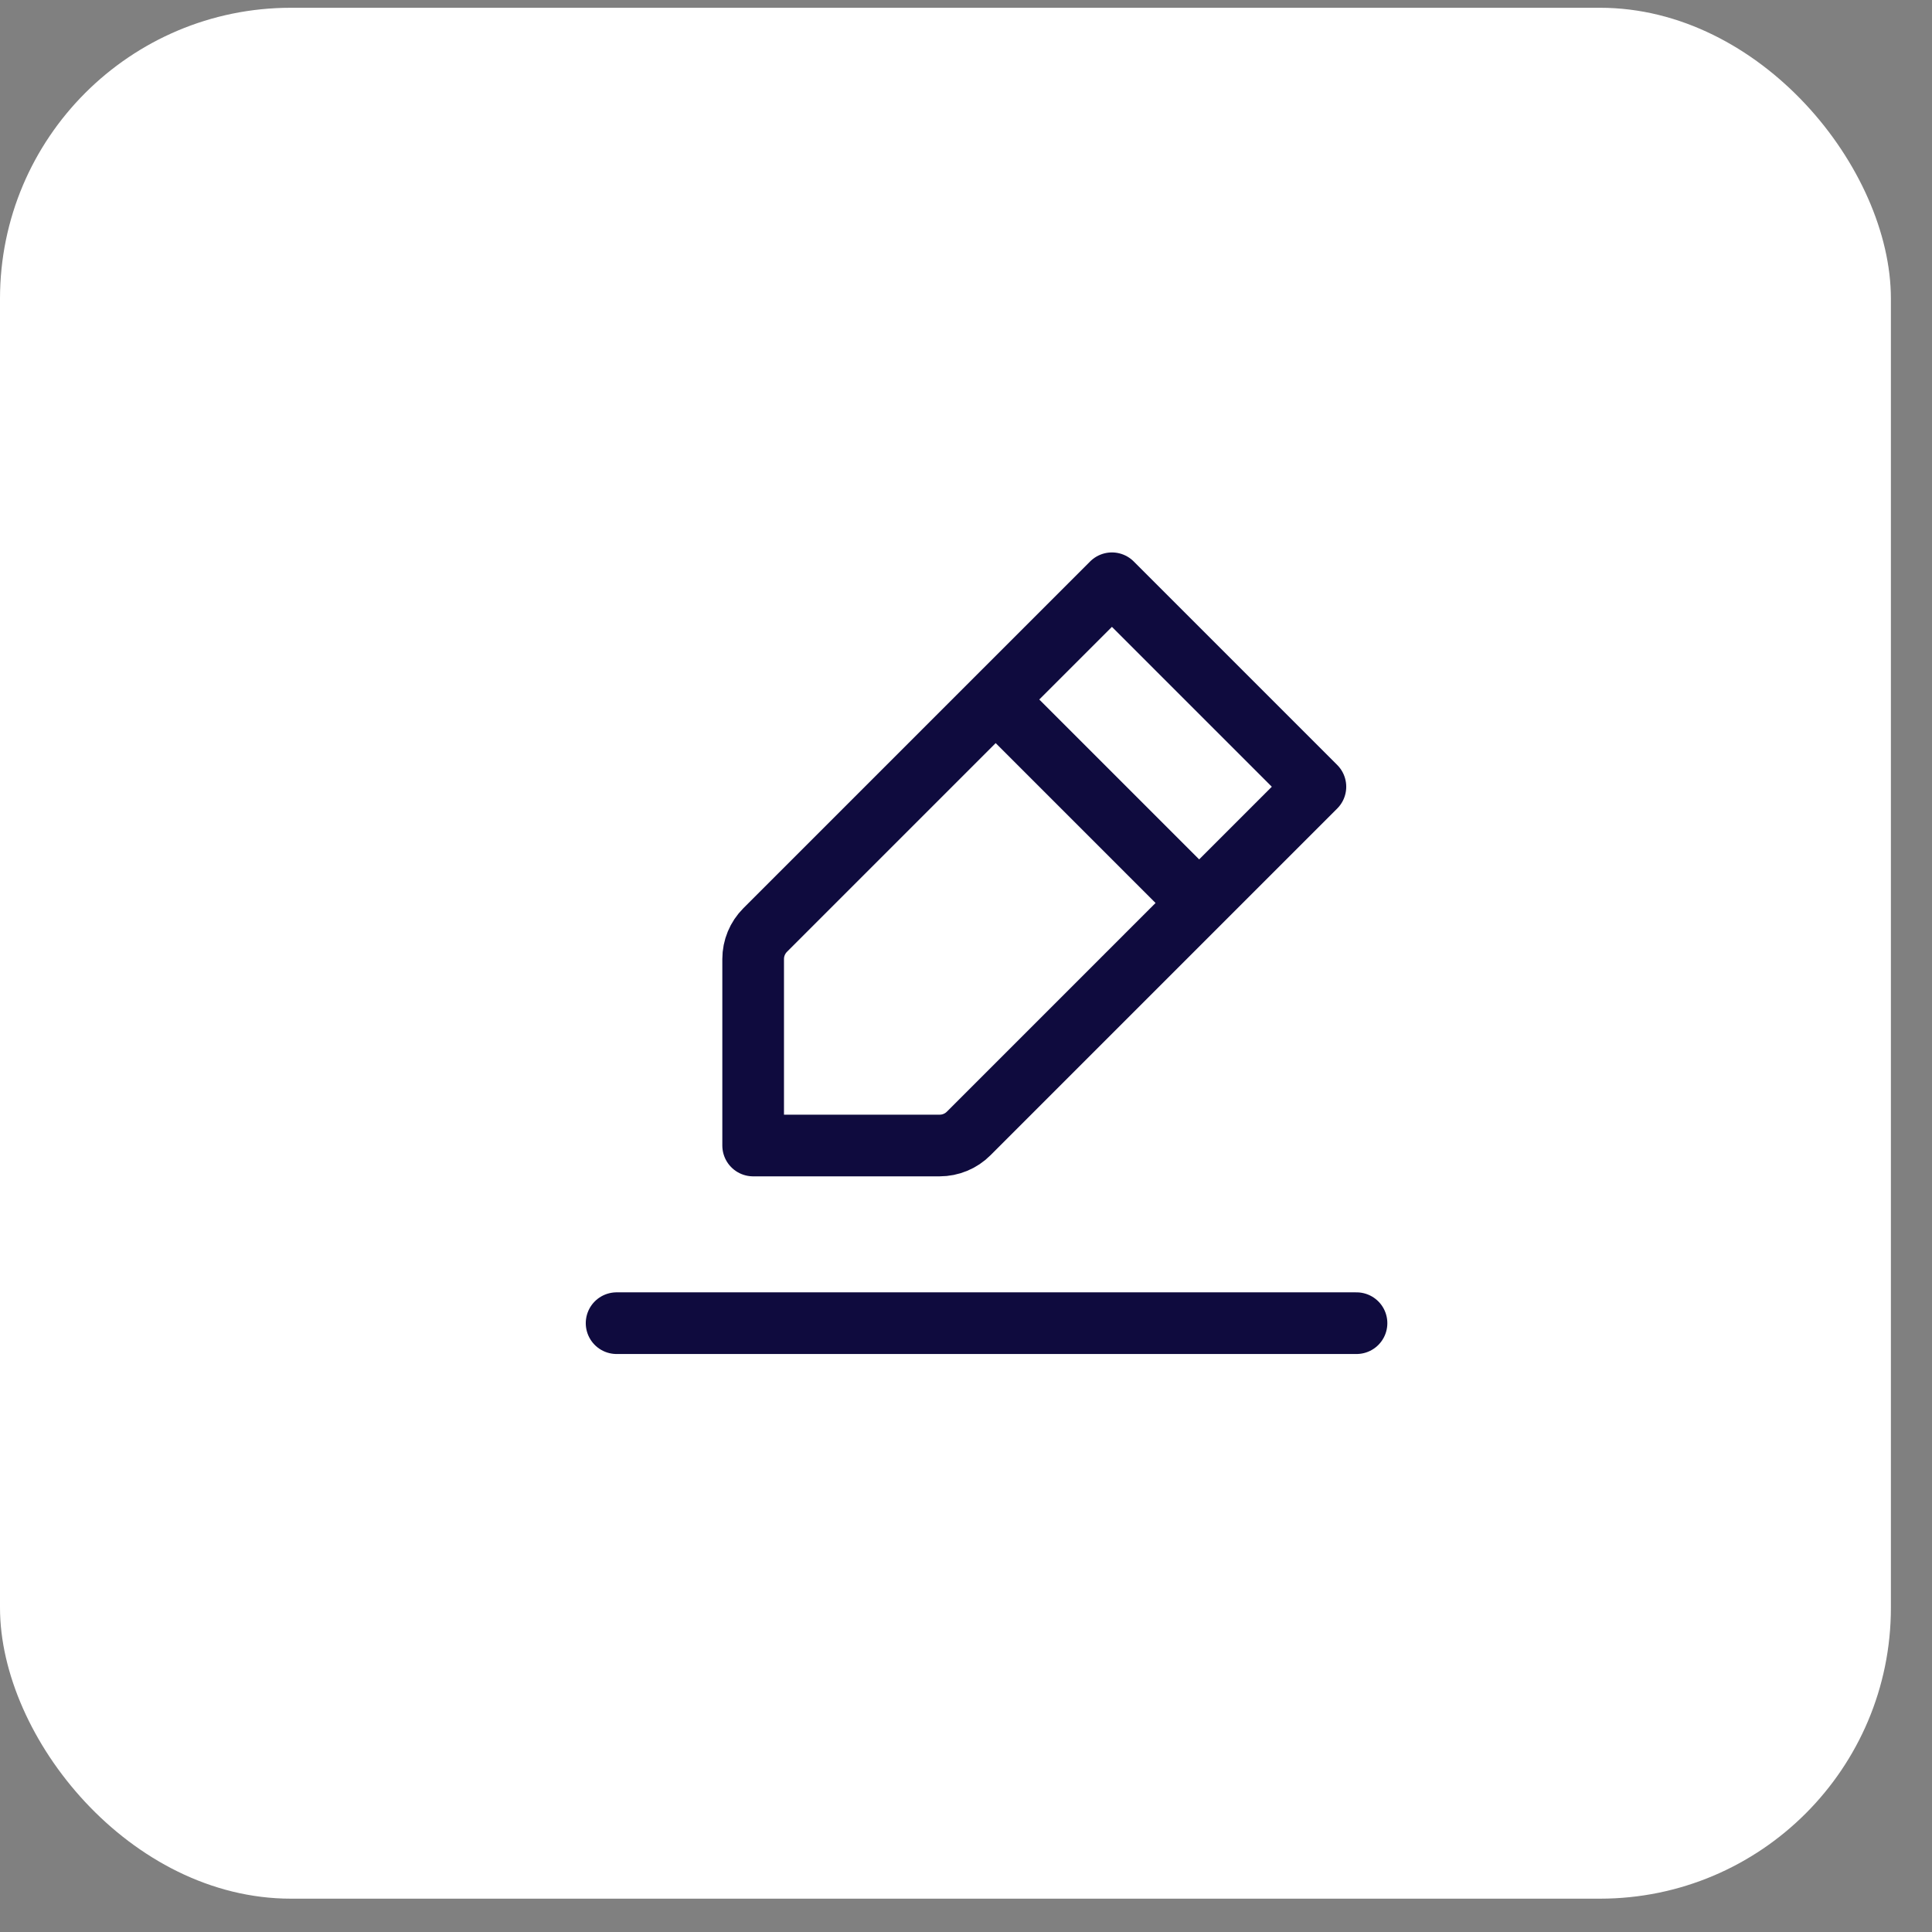<svg width="47" height="47" viewBox="0 0 47 47" fill="none" xmlns="http://www.w3.org/2000/svg">
<rect x="0" y="0" width="47" height="47" fill="#808080" stroke="none"/>
<rect y="0.189" width="46" height="46" rx="7.077" fill="white"/>
<path d="M15 32.189H33M24.222 17.017L27.05 14.189L32 19.139L29.172 21.967M24.222 17.017L18.615 22.624C18.427 22.812 18.322 23.066 18.322 23.331V27.867H22.858C23.123 27.867 23.378 27.762 23.565 27.574L29.172 21.967M24.222 17.017L29.172 21.967" stroke="#0F0B3E" stroke-width="1.5" stroke-linecap="round" stroke-linejoin="round"/>
</svg>
